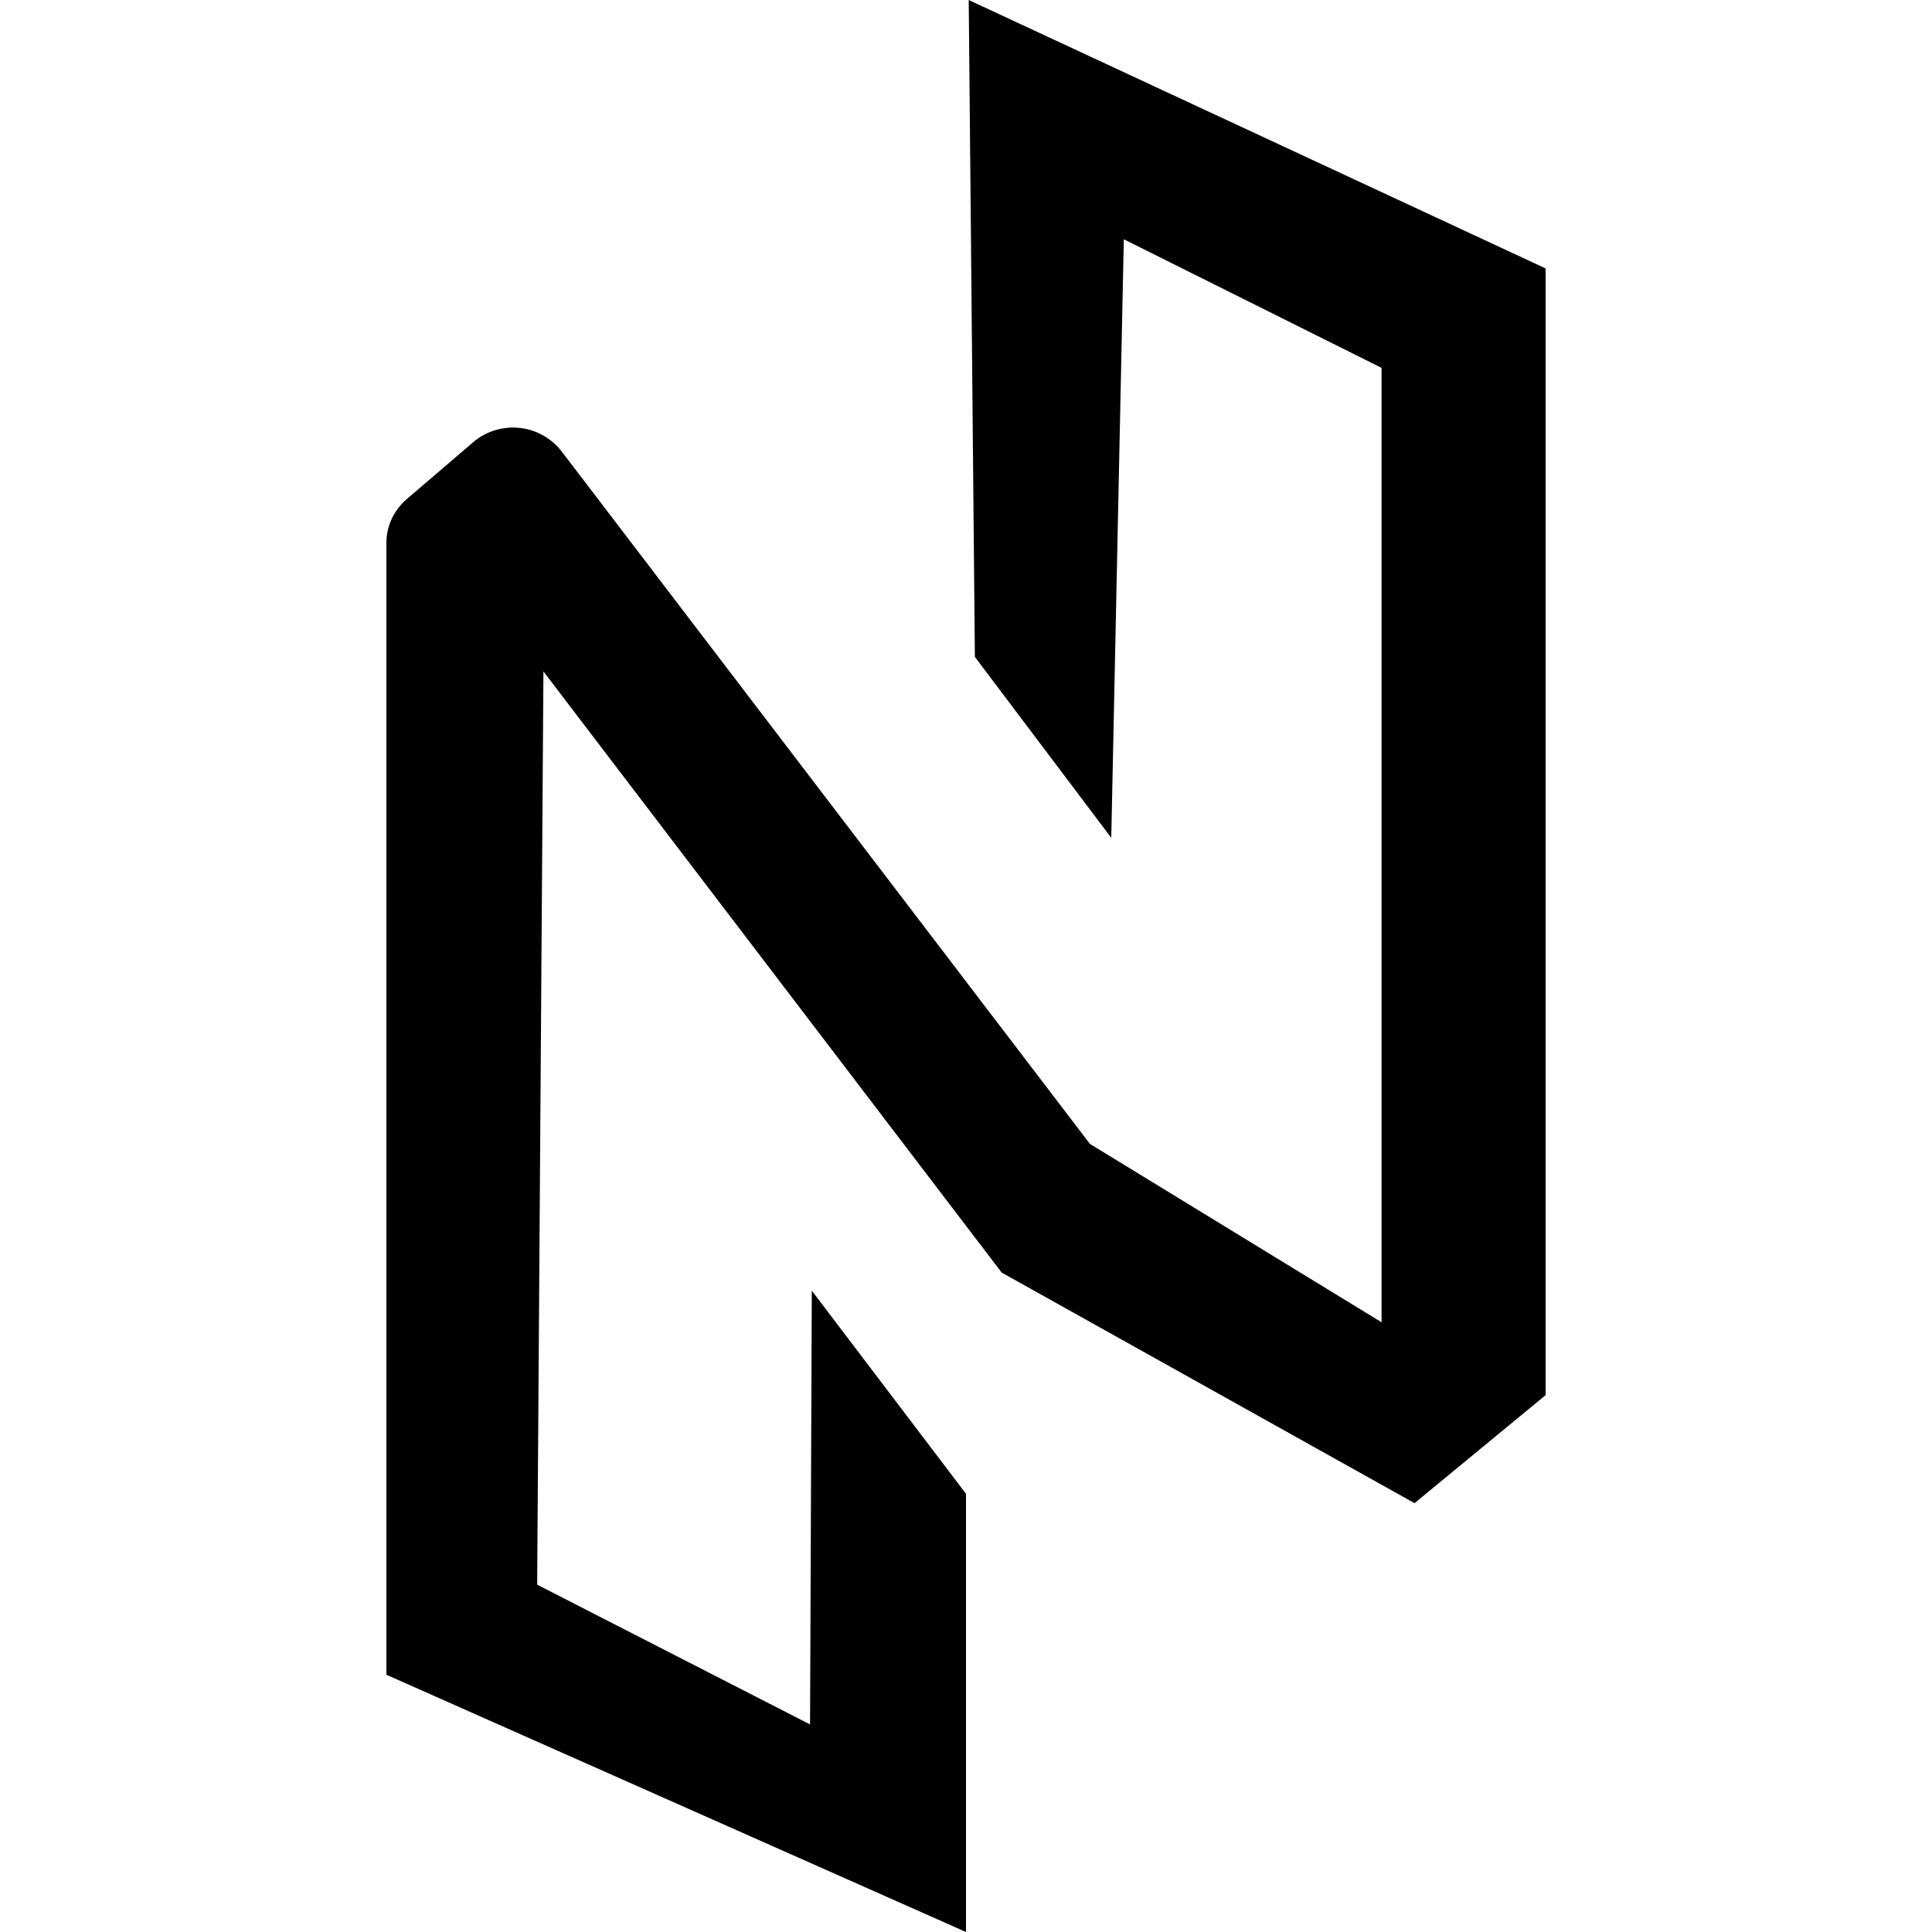 <!-- Generated by IcoMoon.io -->
<svg version="1.1" xmlns="http://www.w3.org/2000/svg" width="32" height="32" viewBox="0 0 32 32" fill="#000000">
<title>nuls</title>
<path d="M13.445 21.376l2.555 3.366v7.258l-9.6-4.261v-18.749c0-0.277 0.123-0.541 0.339-0.725l1.093-0.936c0.105-0.091 0.228-0.16 0.361-0.201s0.273-0.056 0.411-0.041c0.138 0.015 0.272 0.057 0.394 0.126s0.227 0.161 0.311 0.272l8.744 11.462 4.83 2.954v-15.808l-4.269-2.13-0.208 9.914-2.259-2.997-0.102-10.88 9.555 4.446v18.662l-2.171 1.789-6.838-3.819-7.59-9.957-0.104 15.126 4.52 2.315 0.029-7.187z"/>
</svg>
